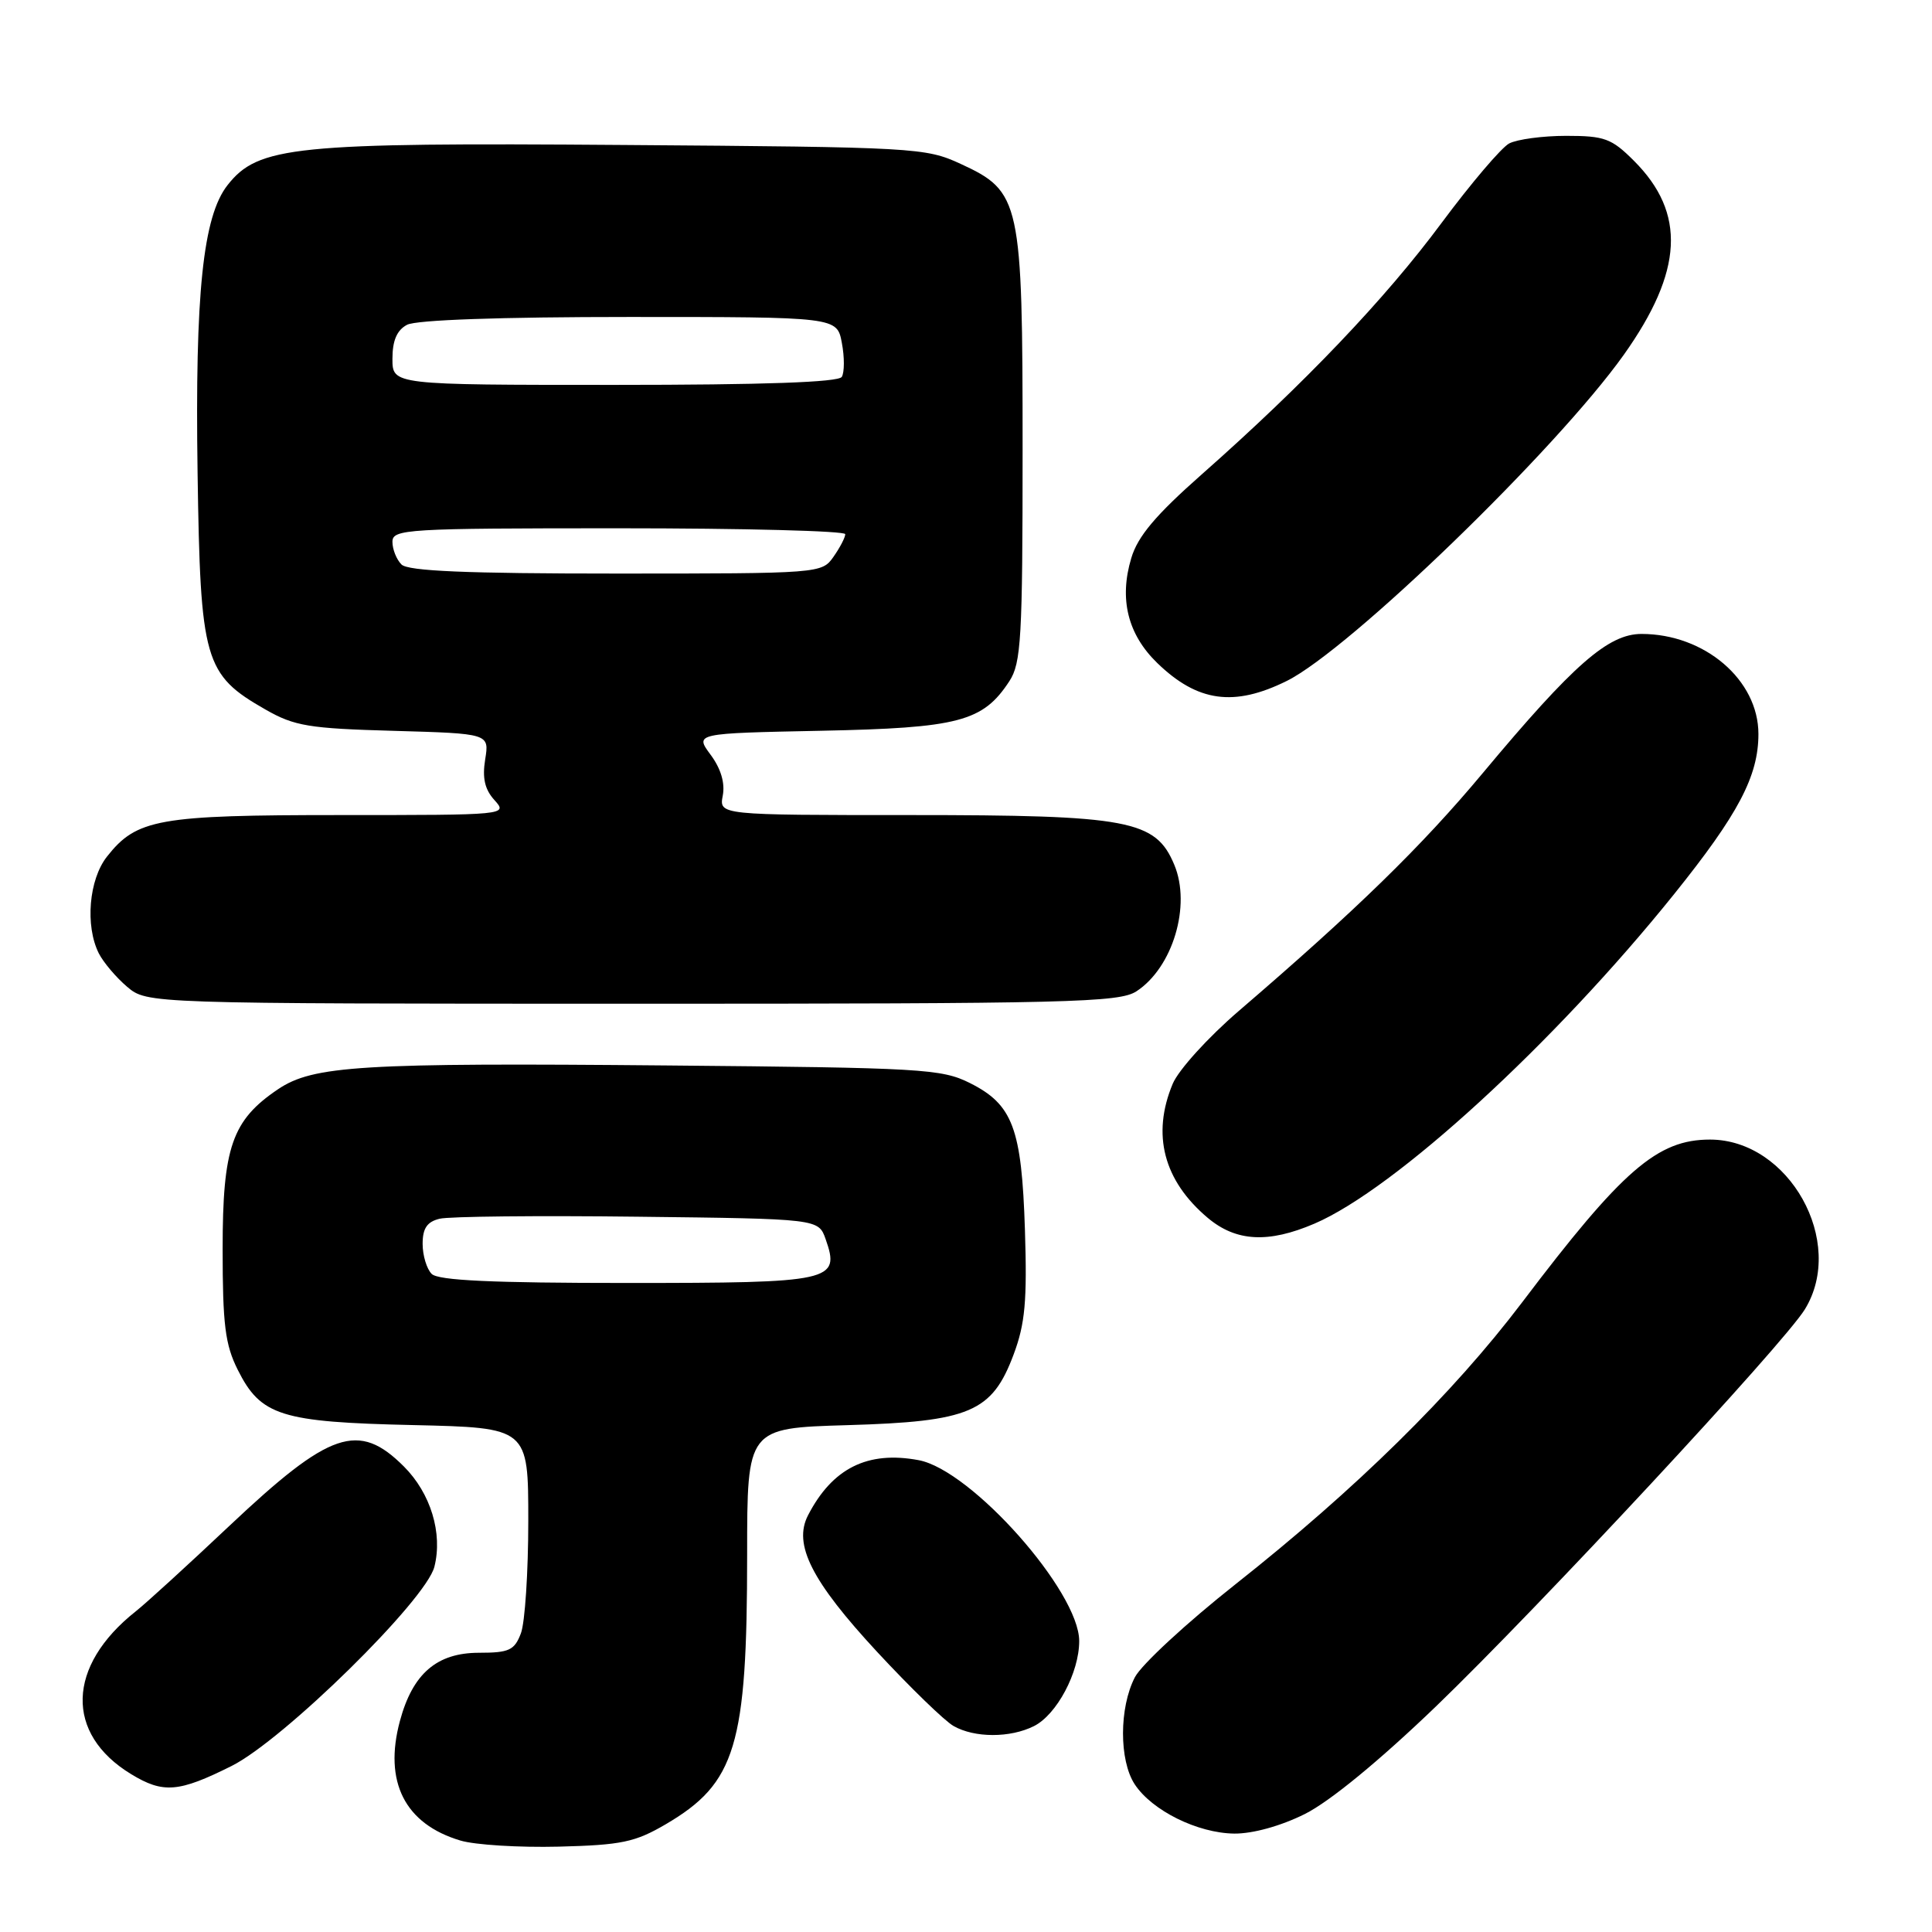 <?xml version="1.0" encoding="UTF-8" standalone="no"?>
<!DOCTYPE svg PUBLIC "-//W3C//DTD SVG 1.1//EN" "http://www.w3.org/Graphics/SVG/1.1/DTD/svg11.dtd" >
<svg xmlns="http://www.w3.org/2000/svg" xmlns:xlink="http://www.w3.org/1999/xlink" version="1.1" viewBox="0 0 256 256">
 <g >
 <path fill="currentColor"
d=" M 88.22 241.72 C 97.51 236.27 99.00 231.33 99.00 205.98 C 99.00 189.23 99.00 189.23 112.27 188.84 C 128.53 188.37 131.46 187.12 134.32 179.45 C 135.83 175.41 136.11 172.38 135.81 163.00 C 135.38 149.49 134.20 146.35 128.50 143.50 C 124.76 141.63 122.13 141.48 88.50 141.18 C 47.81 140.81 41.49 141.20 36.84 144.33 C 30.74 148.44 29.50 152.02 29.50 165.50 C 29.50 175.50 29.83 178.17 31.50 181.50 C 34.55 187.60 37.20 188.44 54.75 188.83 C 70.00 189.18 70.00 189.18 70.00 201.52 C 70.00 208.31 69.56 215.02 69.02 216.43 C 68.17 218.67 67.46 219.00 63.48 219.00 C 57.88 219.00 54.68 221.76 52.99 228.04 C 50.82 236.10 53.64 241.68 61.00 243.88 C 62.92 244.46 68.79 244.82 74.03 244.69 C 82.36 244.48 84.15 244.10 88.22 241.72 Z  M 172.89 240.37 C 176.18 238.73 182.76 233.33 190.26 226.12 C 203.82 213.07 236.32 178.10 239.15 173.50 C 244.64 164.57 237.07 151.00 226.58 151.00 C 219.61 151.00 214.98 155.01 201.68 172.58 C 192.52 184.67 179.67 197.31 163.71 209.92 C 157.24 215.03 151.24 220.58 150.38 222.24 C 148.29 226.27 148.28 233.25 150.35 236.42 C 152.64 239.91 158.68 242.90 163.55 242.96 C 166.00 242.98 169.70 241.96 172.89 240.37 Z  M 30.69 234.00 C 37.58 230.55 56.45 212.02 57.56 207.60 C 58.68 203.16 57.07 197.87 53.52 194.32 C 47.52 188.32 43.73 189.61 30.41 202.17 C 24.96 207.31 19.37 212.42 17.99 213.51 C 8.84 220.75 8.58 229.73 17.37 235.08 C 21.62 237.67 23.67 237.51 30.69 234.00 Z  M 137.00 228.72 C 140.02 227.21 143.00 221.62 143.00 217.45 C 143.00 210.88 128.72 194.79 121.73 193.48 C 114.96 192.21 110.29 194.54 107.06 200.80 C 105.08 204.65 107.54 209.51 116.23 218.89 C 120.62 223.62 125.18 228.05 126.36 228.71 C 129.14 230.29 133.85 230.30 137.00 228.72 Z  M 174.17 162.14 C 184.85 157.56 205.96 138.22 221.81 118.50 C 230.35 107.87 233.00 102.84 233.00 97.26 C 233.00 90.10 225.88 84.00 217.51 84.00 C 213.11 84.00 208.50 88.03 196.49 102.42 C 188.38 112.14 179.68 120.62 164.14 133.96 C 160.08 137.45 156.16 141.77 155.39 143.61 C 152.58 150.33 154.18 156.45 160.04 161.38 C 163.79 164.53 168.06 164.76 174.17 162.14 Z  M 150.59 131.35 C 155.40 128.20 157.86 119.99 155.60 114.59 C 153.13 108.66 149.61 108.00 120.62 108.00 C 95.28 108.00 95.28 108.00 95.77 105.42 C 96.09 103.76 95.52 101.84 94.16 100.01 C 92.06 97.17 92.06 97.17 108.78 96.83 C 127.04 96.46 130.24 95.62 133.74 90.27 C 135.31 87.87 135.50 84.63 135.50 59.54 C 135.50 26.56 135.24 25.38 127.28 21.71 C 122.64 19.57 121.33 19.49 82.66 19.21 C 38.90 18.88 34.22 19.36 30.15 24.53 C 26.89 28.68 25.83 38.88 26.18 62.64 C 26.55 87.61 27.05 89.38 35.20 94.03 C 39.02 96.21 40.93 96.53 52.17 96.84 C 64.84 97.20 64.84 97.20 64.29 100.62 C 63.89 103.09 64.23 104.60 65.52 106.02 C 67.30 107.99 67.16 108.00 45.12 108.00 C 20.95 108.00 18.11 108.51 14.17 113.51 C 11.78 116.55 11.26 122.66 13.09 126.32 C 13.70 127.52 15.38 129.51 16.84 130.75 C 19.50 132.99 19.50 132.99 83.79 133.00 C 141.82 133.00 148.31 132.84 150.59 131.35 Z  M 170.50 90.23 C 178.81 86.11 206.23 59.57 215.17 47.00 C 223.03 35.93 223.44 28.24 216.51 21.31 C 213.54 18.34 212.61 18.00 207.53 18.00 C 204.42 18.00 201.02 18.46 199.97 19.01 C 198.93 19.57 194.91 24.30 191.03 29.52 C 183.58 39.58 172.82 50.86 159.28 62.82 C 153.13 68.25 150.76 71.06 149.90 73.95 C 148.27 79.38 149.43 84.06 153.35 87.86 C 158.68 93.02 163.52 93.69 170.50 90.23 Z  M 57.20 168.80 C 56.54 168.14 56.00 166.35 56.00 164.82 C 56.00 162.76 56.59 161.89 58.25 161.49 C 59.49 161.18 71.29 161.06 84.48 161.22 C 108.45 161.50 108.45 161.50 109.40 164.19 C 111.36 169.78 110.35 170.00 83.08 170.00 C 65.22 170.00 58.07 169.67 57.20 168.80 Z  M 53.20 74.80 C 52.54 74.14 52.00 72.79 52.00 71.80 C 52.00 70.11 53.78 70.00 82.00 70.00 C 98.50 70.00 112.00 70.35 112.00 70.78 C 112.00 71.21 111.30 72.56 110.44 73.78 C 108.90 75.98 108.66 76.00 81.64 76.00 C 61.79 76.00 54.07 75.67 53.20 74.80 Z  M 52.00 47.54 C 52.00 45.13 52.59 43.75 53.93 43.04 C 55.13 42.39 66.33 42.00 83.39 42.00 C 110.91 42.00 110.91 42.00 111.55 45.44 C 111.91 47.32 111.90 49.35 111.54 49.94 C 111.10 50.65 101.19 51.00 81.44 51.00 C 52.00 51.00 52.00 51.00 52.00 47.54 Z "/>
</g>
</svg>
